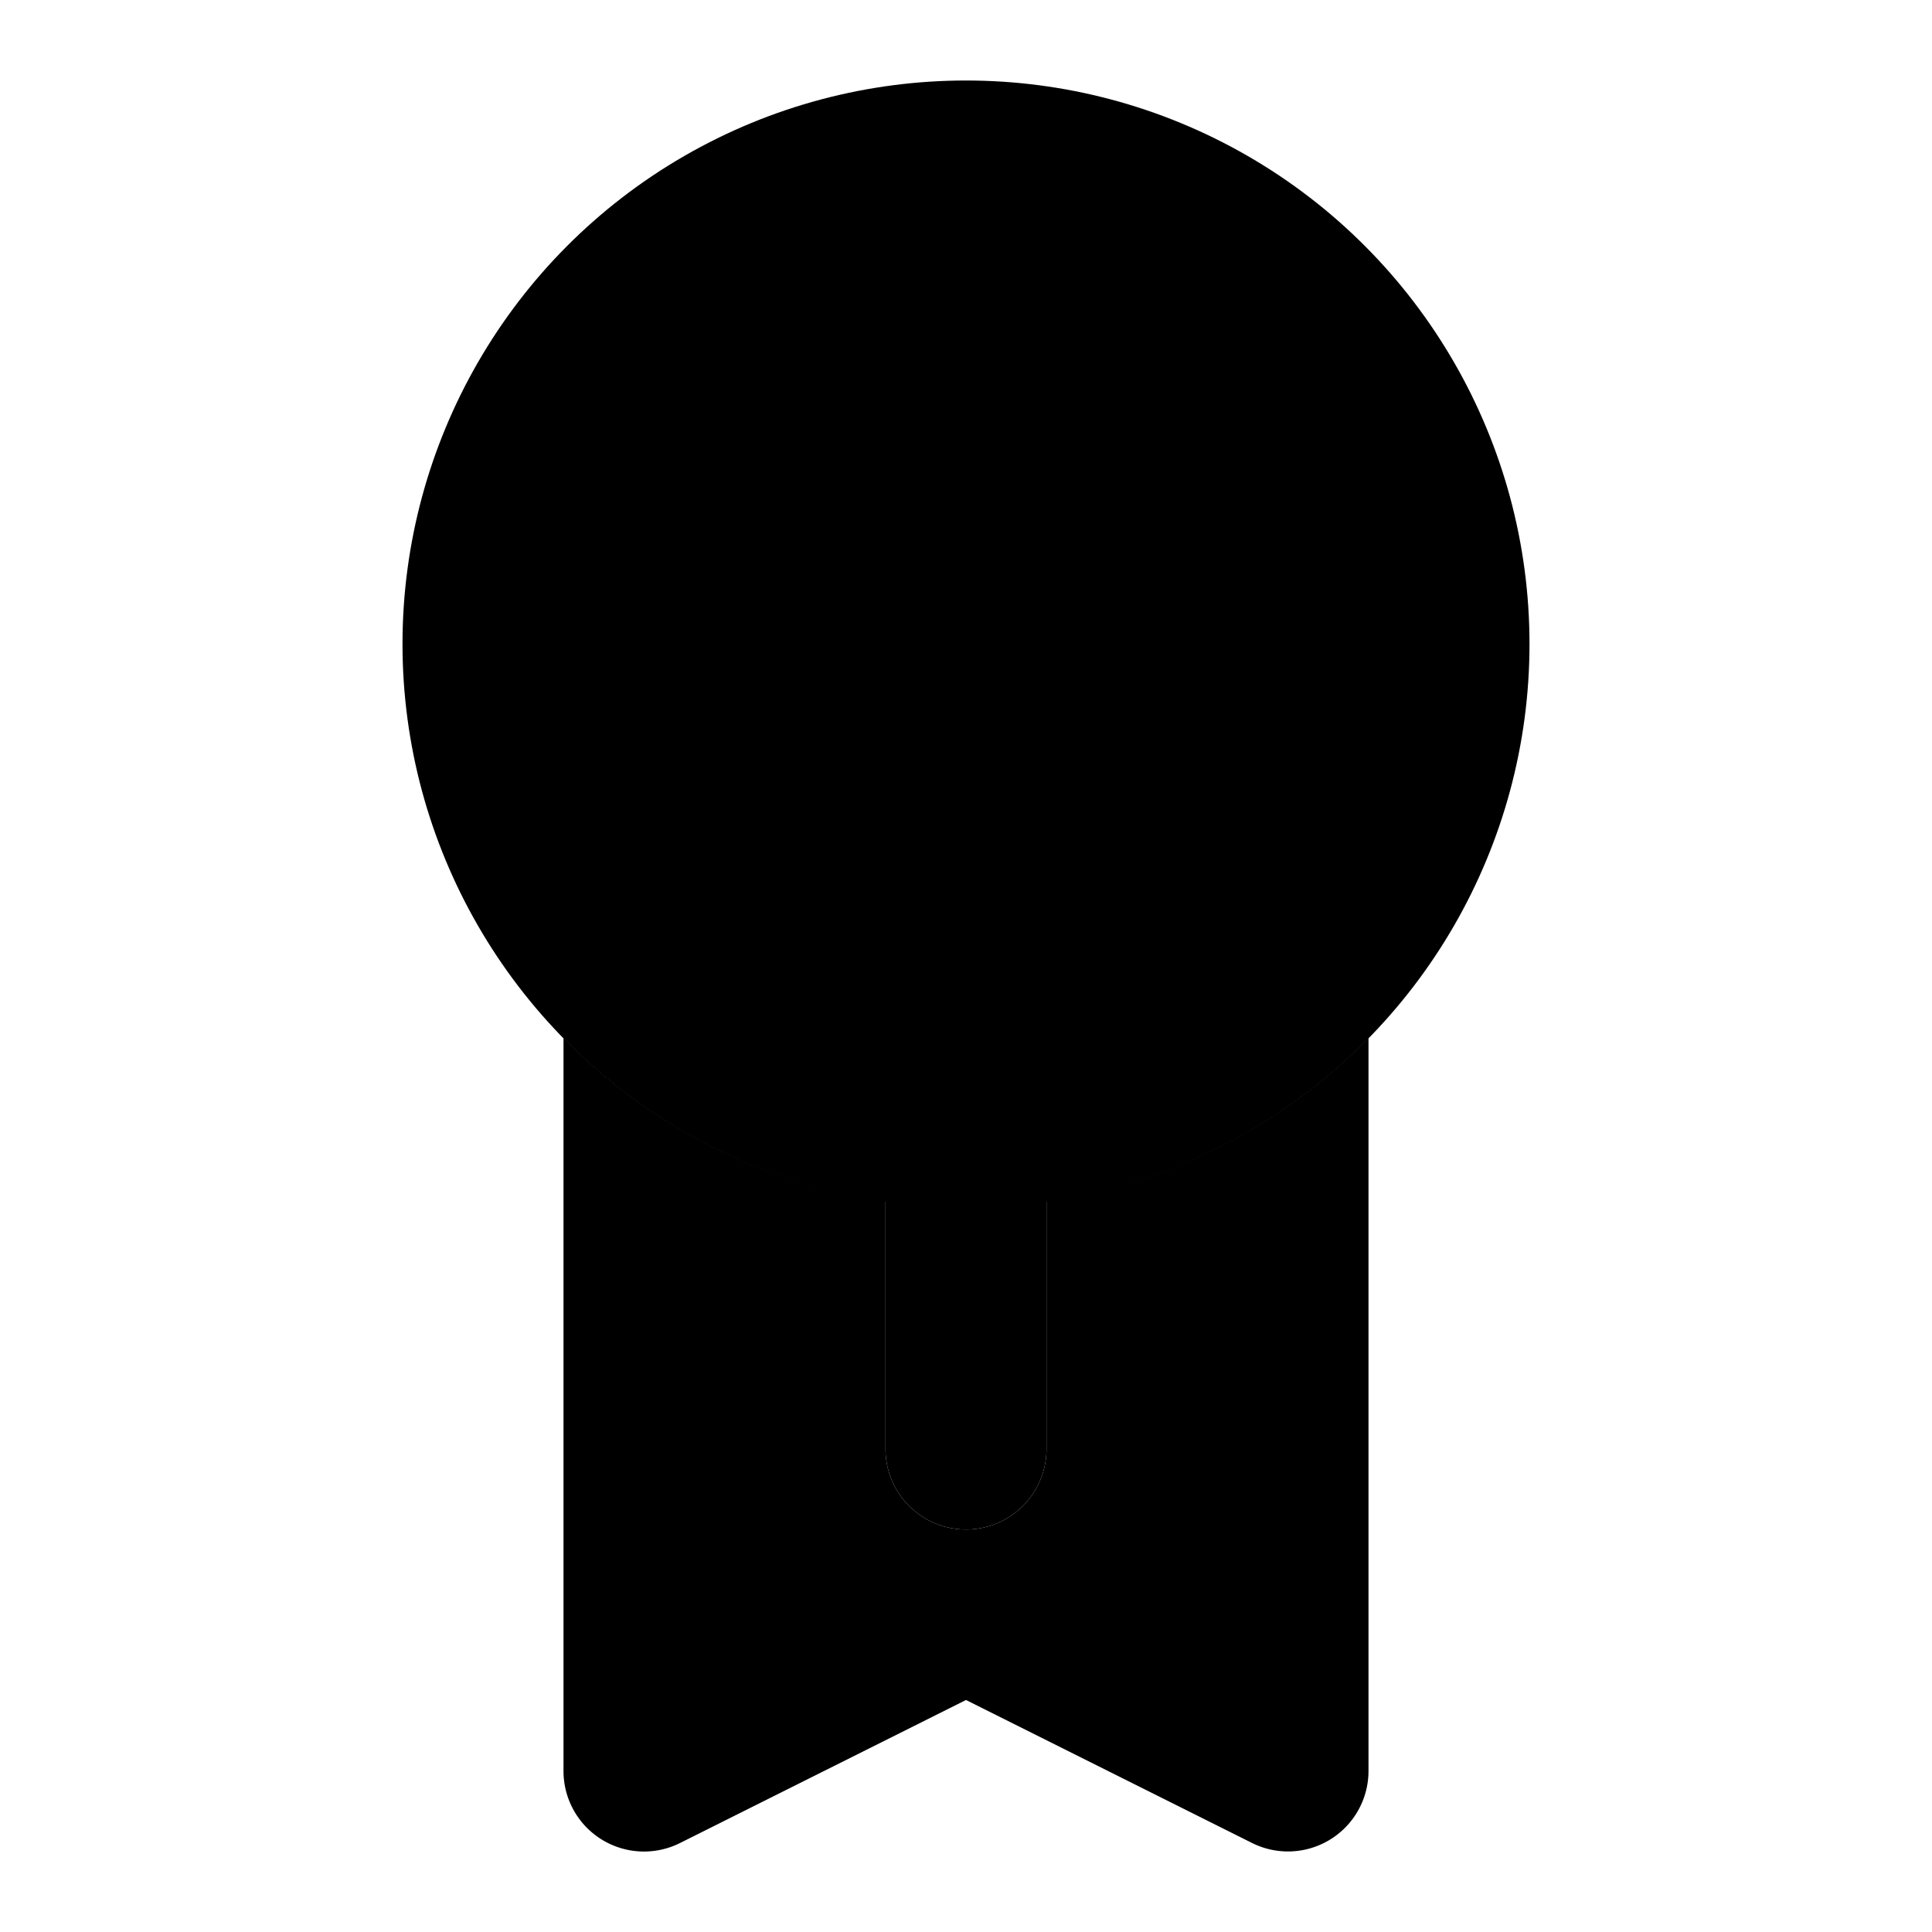 <svg xmlns="http://www.w3.org/2000/svg" viewBox="0 0 24 24"><path class="uim-quaternary" d="M12,19a1,1,0,0,1-1-1V14a1,1,0,0,1,2,0v4A1,1,0,0,1,12,19Z"/><path class="uim-tertiary" d="M13,14.92V18a1,1,0,0,1-2,0V14.92a6.98,6.98,0,0,1-4-2.026V22a1,1,0,0,0,1.447.895L12,21.118l3.553,1.776A1,1,0,0,0,17,22V12.894A6.98,6.98,0,0,1,13,14.92Z"/><circle cx="12" cy="8" r="7" class="uim-primary"/></svg>